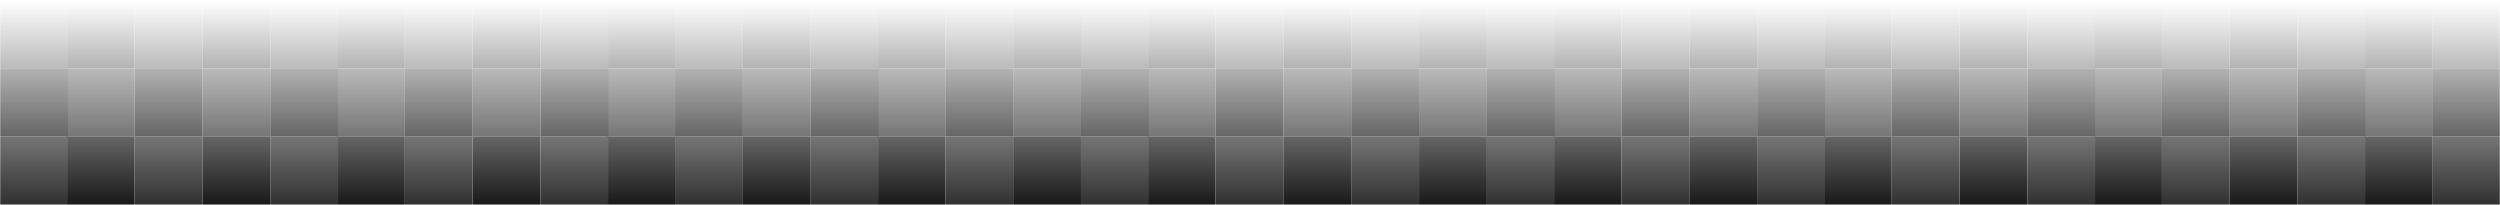 <svg width="1440" height="118" viewBox="0 0 1440 118" fill="none" xmlns="http://www.w3.org/2000/svg">
<g clip-path="url(#clip0_540_3753)">
<mask id="mask0_540_3753" style="mask-type:alpha" maskUnits="userSpaceOnUse" x="0" y="0" width="1440" height="118">
<rect width="1440" height="118" fill="url(#paint0_linear_540_3753)"/>
</mask>
<g mask="url(#mask0_540_3753)">
<path d="M700.148 0H661.067V39.34H700.148V0Z" fill="#181818"/>
<path d="M544.486 0H505.405V39.34H544.486V0Z" fill="#181818"/>
<path d="M388.824 0H349.743V39.34H388.824V0Z" fill="#181818"/>
<path d="M233.181 0H194.1V39.34H233.181V0Z" fill="#181818"/>
<path d="M77.519 0H38.438V39.34H77.519V0Z" fill="#181818"/>
<path d="M700.148 39.34H661.067V78.68H700.148V39.34Z" fill="#303030"/>
<path d="M544.486 39.34H505.405V78.68H544.486V39.34Z" fill="#303030"/>
<path d="M388.824 39.34H349.743V78.68H388.824V39.34Z" fill="#303030"/>
<path d="M233.181 39.34H194.1V78.68H233.181V39.34Z" fill="#303030"/>
<path d="M77.519 39.34H38.438V78.68H77.519V39.34Z" fill="#303030"/>
<path d="M700.148 78.66H661.067V118H700.148V78.66Z" fill="#181818"/>
<path d="M544.486 78.66H505.405V118H544.486V78.66Z" fill="#181818"/>
<path d="M388.824 78.66H349.743V118H388.824V78.66Z" fill="#181818"/>
<path d="M233.181 78.66H194.1V118H233.181V78.66Z" fill="#181818"/>
<path d="M77.519 78.66H38.438V118H77.519V78.66Z" fill="#181818"/>
<path d="M622.647 0H583.566V39.34H622.647V0Z" fill="#181818"/>
<path d="M466.986 0H427.905V39.34H466.986V0Z" fill="#181818"/>
<path d="M311.324 0H272.243V39.34H311.324V0Z" fill="#181818"/>
<path d="M155.662 0H116.581V39.34H155.662V0Z" fill="#181818"/>
<path d="M622.647 39.34H583.566V78.68H622.647V39.34Z" fill="#303030"/>
<path d="M466.986 39.34H427.905V78.68H466.986V39.34Z" fill="#303030"/>
<path d="M311.324 39.34H272.243V78.68H311.324V39.34Z" fill="#303030"/>
<path d="M155.662 39.34H116.581V78.68H155.662V39.34Z" fill="#303030"/>
<path d="M622.647 78.66H583.566V118H622.647V78.66Z" fill="#181818"/>
<path d="M466.986 78.66H427.905V118H466.986V78.66Z" fill="#181818"/>
<path d="M311.324 78.66H272.243V118H311.324V78.66Z" fill="#181818"/>
<path d="M155.662 78.66H116.581V118H155.662V78.66Z" fill="#181818"/>
<path d="M739.229 0H700.148V39.34H739.229V0Z" fill="#303030"/>
<path d="M583.566 0H544.486V39.34H583.566V0Z" fill="#303030"/>
<path d="M427.905 0H388.824V39.34H427.905V0Z" fill="#303030"/>
<path d="M272.243 0H233.162V39.34H272.243V0Z" fill="#303030"/>
<path d="M116.581 0H77.5V39.34H116.581V0Z" fill="#303030"/>
<path d="M661.71 0H622.629V39.34H661.71V0Z" fill="#303030"/>
<path d="M506.048 0H466.967V39.34H506.048V0Z" fill="#303030"/>
<path d="M350.405 0H311.324V39.34H350.405V0Z" fill="#303030"/>
<path d="M194.743 0H155.662V39.34H194.743V0Z" fill="#303030"/>
<path d="M39.081 0H0V39.34H39.081V0Z" fill="#303030"/>
<path d="M739.229 39.34H700.148V78.68H739.229V39.34Z" fill="#181818"/>
<path d="M583.566 39.34H544.486V78.68H583.566V39.34Z" fill="#181818"/>
<path d="M427.905 39.34H388.824V78.68H427.905V39.34Z" fill="#181818"/>
<path d="M272.243 39.34H233.162V78.68H272.243V39.34Z" fill="#181818"/>
<path d="M116.581 39.34H77.5V78.68H116.581V39.34Z" fill="#181818"/>
<path d="M661.71 39.34H622.629V78.68H661.71V39.34Z" fill="#181818"/>
<path d="M506.048 39.34H466.967V78.68H506.048V39.34Z" fill="#181818"/>
<path d="M350.405 39.34H311.324V78.68H350.405V39.34Z" fill="#181818"/>
<path d="M194.743 39.34H155.662V78.68H194.743V39.34Z" fill="#181818"/>
<path d="M39.081 39.34H0V78.68H39.081V39.34Z" fill="#181818"/>
<path d="M739.229 78.66H700.148V118H739.229V78.66Z" fill="#303030"/>
<path d="M583.566 78.66H544.486V118H583.566V78.66Z" fill="#303030"/>
<path d="M427.905 78.66H388.824V118H427.905V78.66Z" fill="#303030"/>
<path d="M272.243 78.66H233.162V118H272.243V78.66Z" fill="#303030"/>
<path d="M116.581 78.66H77.5V118H116.581V78.66Z" fill="#303030"/>
<path d="M661.71 78.66H622.629V118H661.71V78.66Z" fill="#303030"/>
<path d="M506.048 78.66H466.967V118H506.048V78.66Z" fill="#303030"/>
<path d="M350.405 78.66H311.324V118H350.405V78.66Z" fill="#303030"/>
<path d="M194.743 78.66H155.662V118H194.743V78.66Z" fill="#303030"/>
<path d="M1400.92 0H1361.84V39.34H1400.92V0Z" fill="#181818"/>
<path d="M1245.28 0H1206.2V39.34H1245.28V0Z" fill="#181818"/>
<path d="M1089.61 0H1050.53V39.34H1089.61V0Z" fill="#181818"/>
<path d="M933.953 0H894.872V39.34H933.953V0Z" fill="#181818"/>
<path d="M778.29 0H739.209V39.34H778.29V0Z" fill="#181818"/>
<path d="M1400.92 39.34H1361.84V78.68H1400.92V39.34Z" fill="#303030"/>
<path d="M1245.28 39.34H1206.2V78.68H1245.28V39.34Z" fill="#303030"/>
<path d="M1089.61 39.34H1050.53V78.68H1089.61V39.34Z" fill="#303030"/>
<path d="M933.953 39.34H894.872V78.68H933.953V39.34Z" fill="#303030"/>
<path d="M778.29 39.34H739.209V78.68H778.29V39.34Z" fill="#303030"/>
<path d="M1400.92 78.66H1361.84V118H1400.92V78.66Z" fill="#181818"/>
<path d="M1245.28 78.66H1206.2V118H1245.28V78.66Z" fill="#181818"/>
<path d="M1089.61 78.66H1050.53V118H1089.61V78.66Z" fill="#181818"/>
<path d="M933.953 78.66H894.872V118H933.953V78.66Z" fill="#181818"/>
<path d="M778.29 78.66H739.209V118H778.29V78.66Z" fill="#181818"/>
<path d="M1323.42 0H1284.34V39.34H1323.42V0Z" fill="#181818"/>
<path d="M1167.76 0H1128.68V39.34H1167.76V0Z" fill="#181818"/>
<path d="M1012.1 0H973.014V39.34H1012.1V0Z" fill="#181818"/>
<path d="M856.453 0H817.372V39.34H856.453V0Z" fill="#181818"/>
<path d="M1323.42 39.34H1284.34V78.68H1323.42V39.34Z" fill="#303030"/>
<path d="M1167.76 39.34H1128.68V78.68H1167.76V39.34Z" fill="#303030"/>
<path d="M1012.1 39.34H973.014V78.68H1012.1V39.34Z" fill="#303030"/>
<path d="M856.453 39.34H817.372V78.68H856.453V39.34Z" fill="#303030"/>
<path d="M1323.42 78.66H1284.34V118H1323.42V78.66Z" fill="#181818"/>
<path d="M1167.76 78.66H1128.68V118H1167.76V78.66Z" fill="#181818"/>
<path d="M1012.1 78.66H973.014V118H1012.1V78.66Z" fill="#181818"/>
<path d="M856.453 78.66H817.372V118H856.453V78.66Z" fill="#181818"/>
<path d="M1440 0H1400.92V39.34H1440V0Z" fill="#303030"/>
<path d="M1284.34 0H1245.26V39.34H1284.34V0Z" fill="#303030"/>
<path d="M1128.68 0H1089.6V39.34H1128.68V0Z" fill="#303030"/>
<path d="M973.033 0H933.952V39.34H973.033V0Z" fill="#303030"/>
<path d="M817.372 0H778.291V39.34H817.372V0Z" fill="#303030"/>
<path d="M1362.5 0H1323.42V39.34H1362.5V0Z" fill="#303030"/>
<path d="M1206.84 0H1167.76V39.34H1206.84V0Z" fill="#303030"/>
<path d="M1051.18 0H1012.1V39.34H1051.18V0Z" fill="#303030"/>
<path d="M895.514 0H856.433V39.34H895.514V0Z" fill="#303030"/>
<path d="M1440 39.34H1400.92V78.68H1440V39.34Z" fill="#181818"/>
<path d="M1284.34 39.34H1245.26V78.68H1284.34V39.34Z" fill="#181818"/>
<path d="M1128.68 39.34H1089.6V78.68H1128.68V39.34Z" fill="#181818"/>
<path d="M973.033 39.34H933.952V78.68H973.033V39.34Z" fill="#181818"/>
<path d="M817.372 39.34H778.291V78.68H817.372V39.34Z" fill="#181818"/>
<path d="M1362.5 39.34H1323.42V78.68H1362.5V39.34Z" fill="#181818"/>
<path d="M1206.84 39.34H1167.76V78.68H1206.84V39.34Z" fill="#181818"/>
<path d="M1051.18 39.34H1012.1V78.68H1051.18V39.34Z" fill="#181818"/>
<path d="M895.514 39.34H856.433V78.68H895.514V39.34Z" fill="#181818"/>
<path d="M1440 78.66H1400.92V118H1440V78.66Z" fill="#303030"/>
<path d="M1284.34 78.66H1245.26V118H1284.34V78.66Z" fill="#303030"/>
<path d="M1128.68 78.66H1089.6V118H1128.68V78.66Z" fill="#303030"/>
<path d="M973.033 78.66H933.952V118H973.033V78.66Z" fill="#303030"/>
<path d="M817.372 78.66H778.291V118H817.372V78.66Z" fill="#303030"/>
<path d="M1362.5 78.66H1323.42V118H1362.5V78.66Z" fill="#303030"/>
<path d="M1206.84 78.66H1167.76V118H1206.84V78.66Z" fill="#303030"/>
<path d="M1051.18 78.66H1012.1V118H1051.18V78.66Z" fill="#303030"/>
<path d="M895.514 78.66H856.433V118H895.514V78.66Z" fill="#303030"/>
<path d="M39.081 78.66H0V118H39.081V78.66Z" fill="#303030"/>
</g>
</g>
<defs>
<linearGradient id="paint0_linear_540_3753" x1="720" y1="0" x2="720" y2="118" gradientUnits="userSpaceOnUse">
<stop stop-color="white" stop-opacity="0"/>
<stop offset="1" stop-color="white"/>
</linearGradient>
<clipPath id="clip0_540_3753">
<rect width="1440" height="118" fill="white"/>
</clipPath>
</defs>
</svg>
